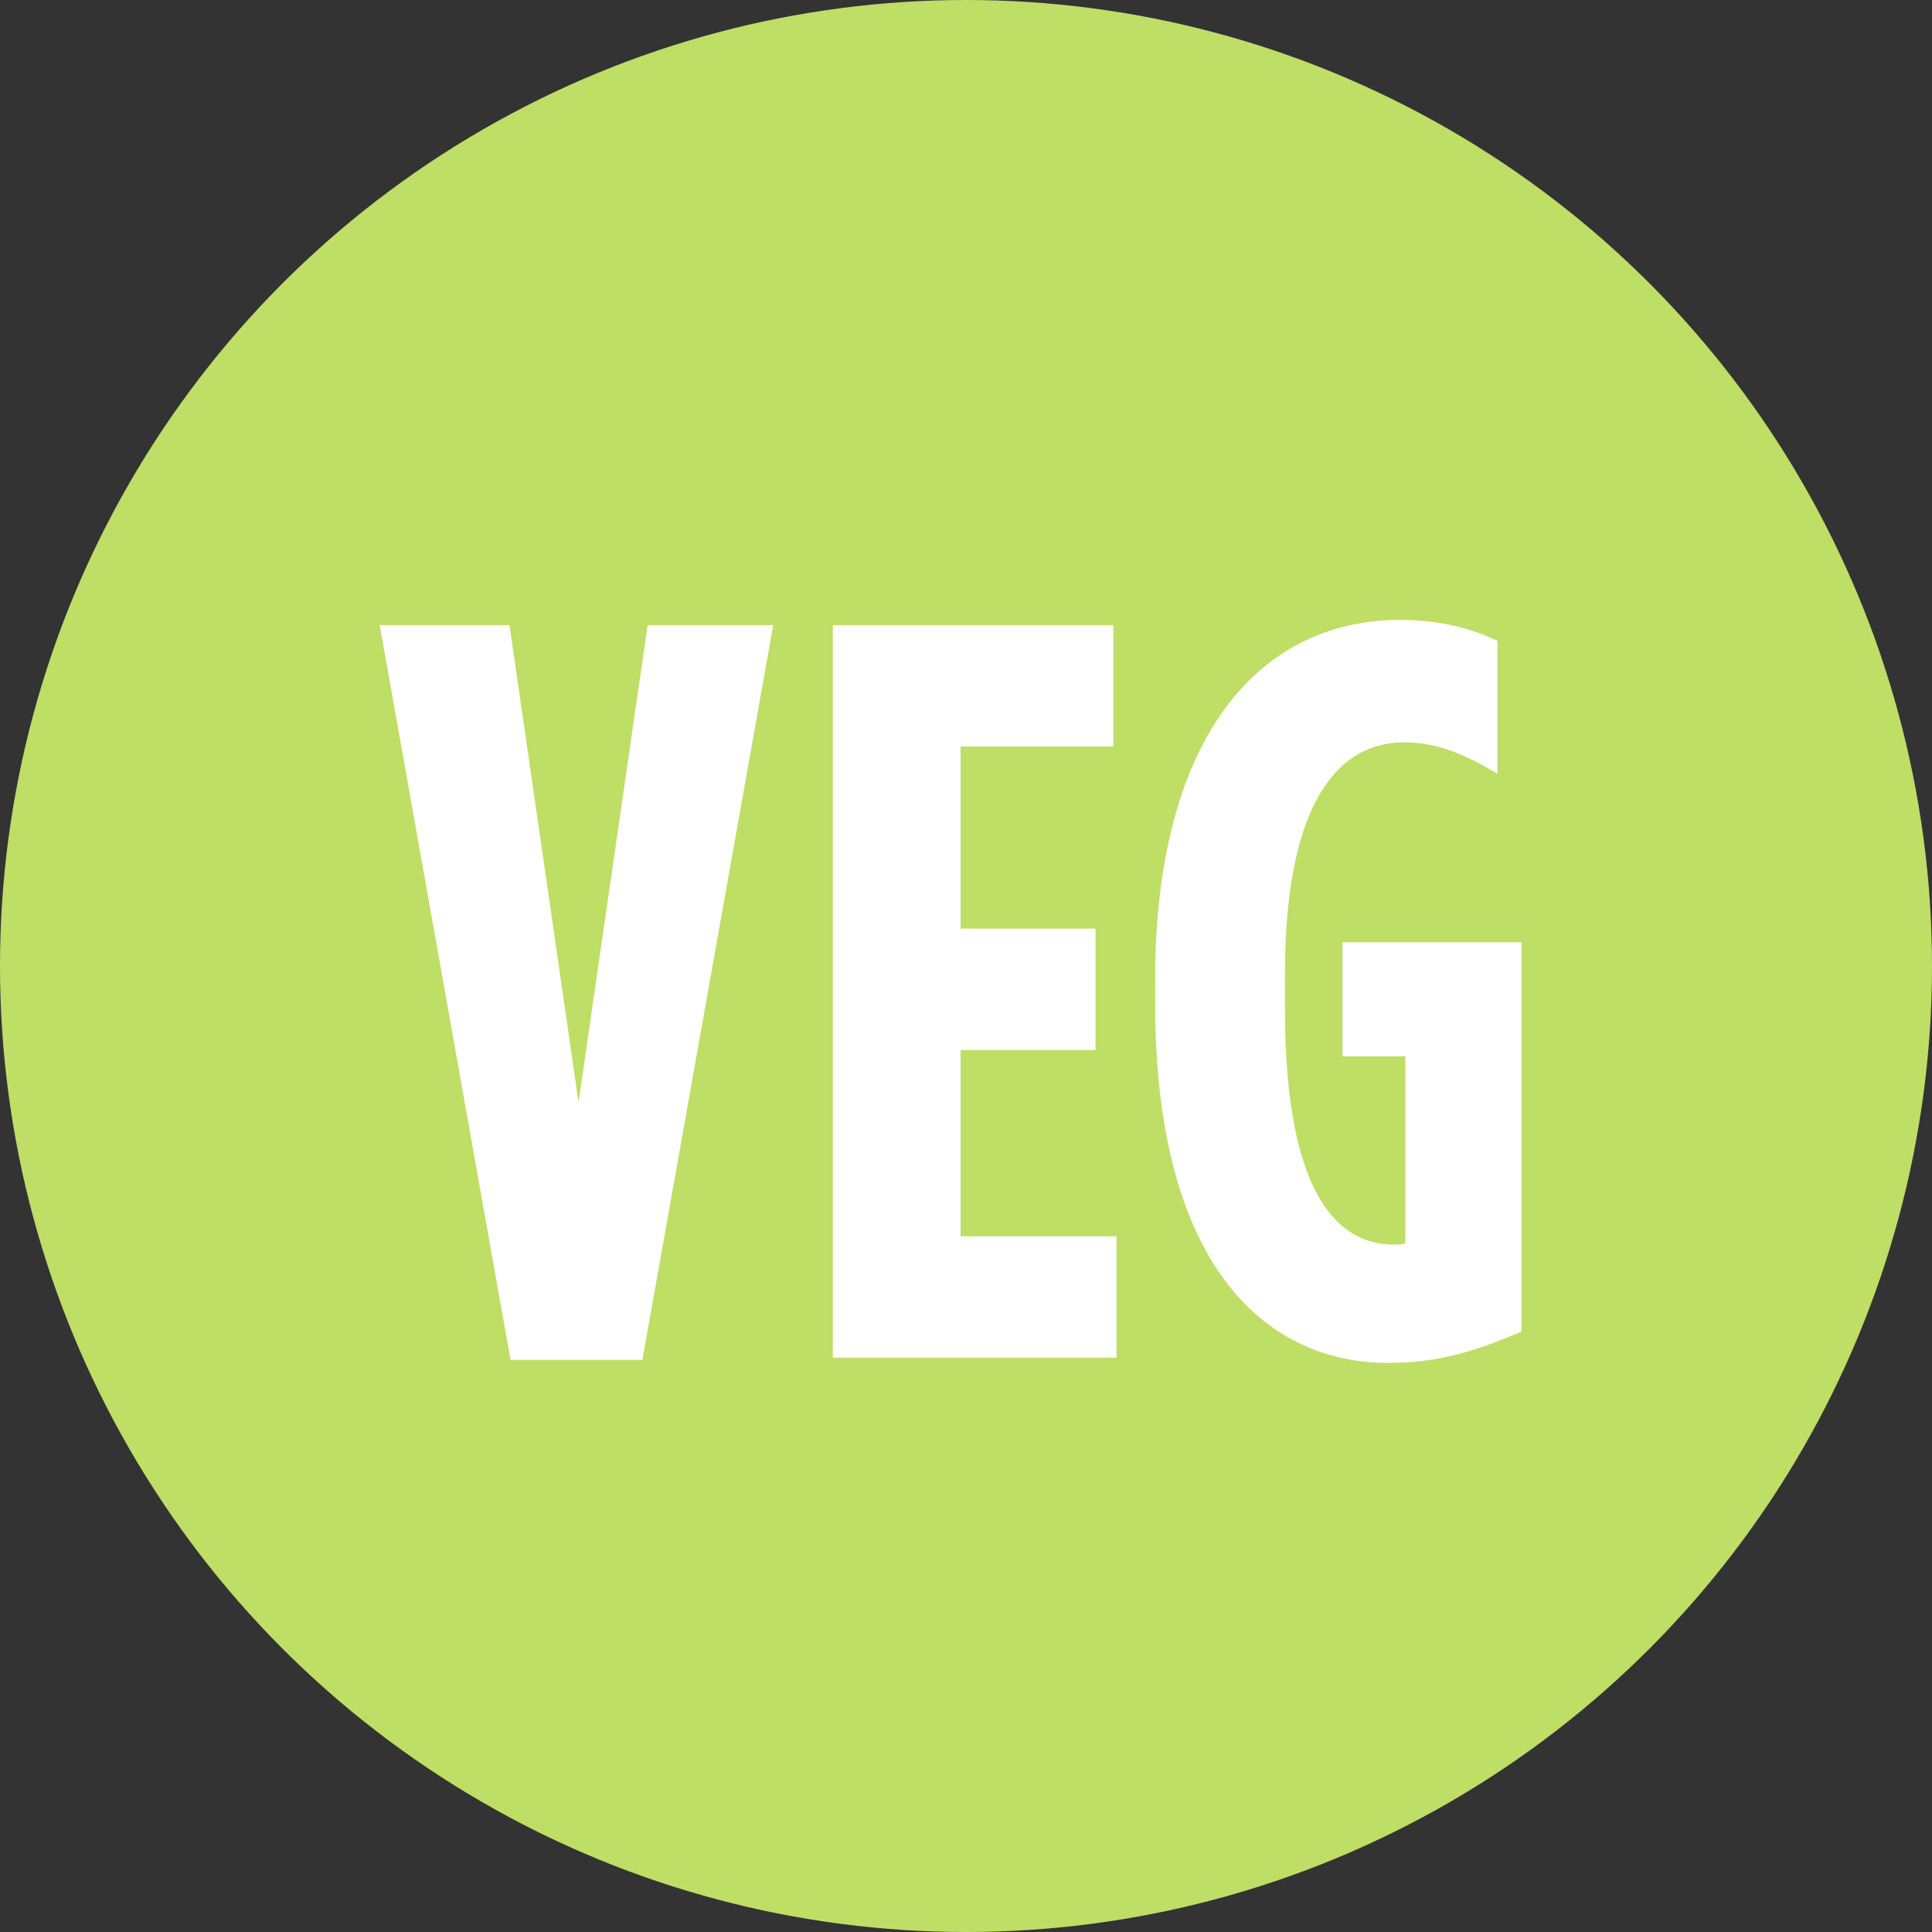 <?xml version="1.0" encoding="utf-8"?>
<!-- Generator: Adobe Illustrator 16.0.0, SVG Export Plug-In . SVG Version: 6.00 Build 0)  -->
<!DOCTYPE svg PUBLIC "-//W3C//DTD SVG 1.1//EN" "http://www.w3.org/Graphics/SVG/1.1/DTD/svg11.dtd">
<svg version="1.1" id="Layer_1" xmlns="http://www.w3.org/2000/svg" xmlns:xlink="http://www.w3.org/1999/xlink" x="0px" y="0px"
	 width="72px" height="72px" viewBox="0 0 72 72" enable-background="new 0 0 72 72" xml:space="preserve">
<rect x="0" y="0" width="72" height="72" fill="#333333" stroke="none"/>
<g id="Layer_1_1_">
	<g>
		<circle fill="#BEDE66" cx="36" cy="36" r="36"/>
		<g>
			<path fill="#FFFFFF" d="M14.151,23.297h4.836l2.574,17.784l2.574-17.784h4.68L23.94,50.676h-4.914L14.151,23.297z"/>
			<path fill="#FFFFFF" d="M31.038,23.297H41.49v4.524h-5.694v6.786h5.031v4.524h-5.031v6.942h5.812v4.524H31.038V23.297z"/>
			<path fill="#FFFFFF" d="M43.05,37.415v-0.936c0-8.814,3.744-13.377,9.128-13.377c1.441,0,2.65,0.312,3.627,0.78v4.953
				c-1.171-0.702-2.225-1.17-3.473-1.17c-2.729,0-4.445,2.73-4.445,8.619v1.325c0,7.138,2.105,8.775,4.057,8.775
				c0.156,0,0.195,0,0.429-0.039v-6.98h-2.34v-4.251H56.7v14.508c-1.716,0.741-3.12,1.17-4.953,1.17
				C46.988,50.792,43.05,46.932,43.05,37.415z"/>
		</g>
	</g>
</g>
</svg>
